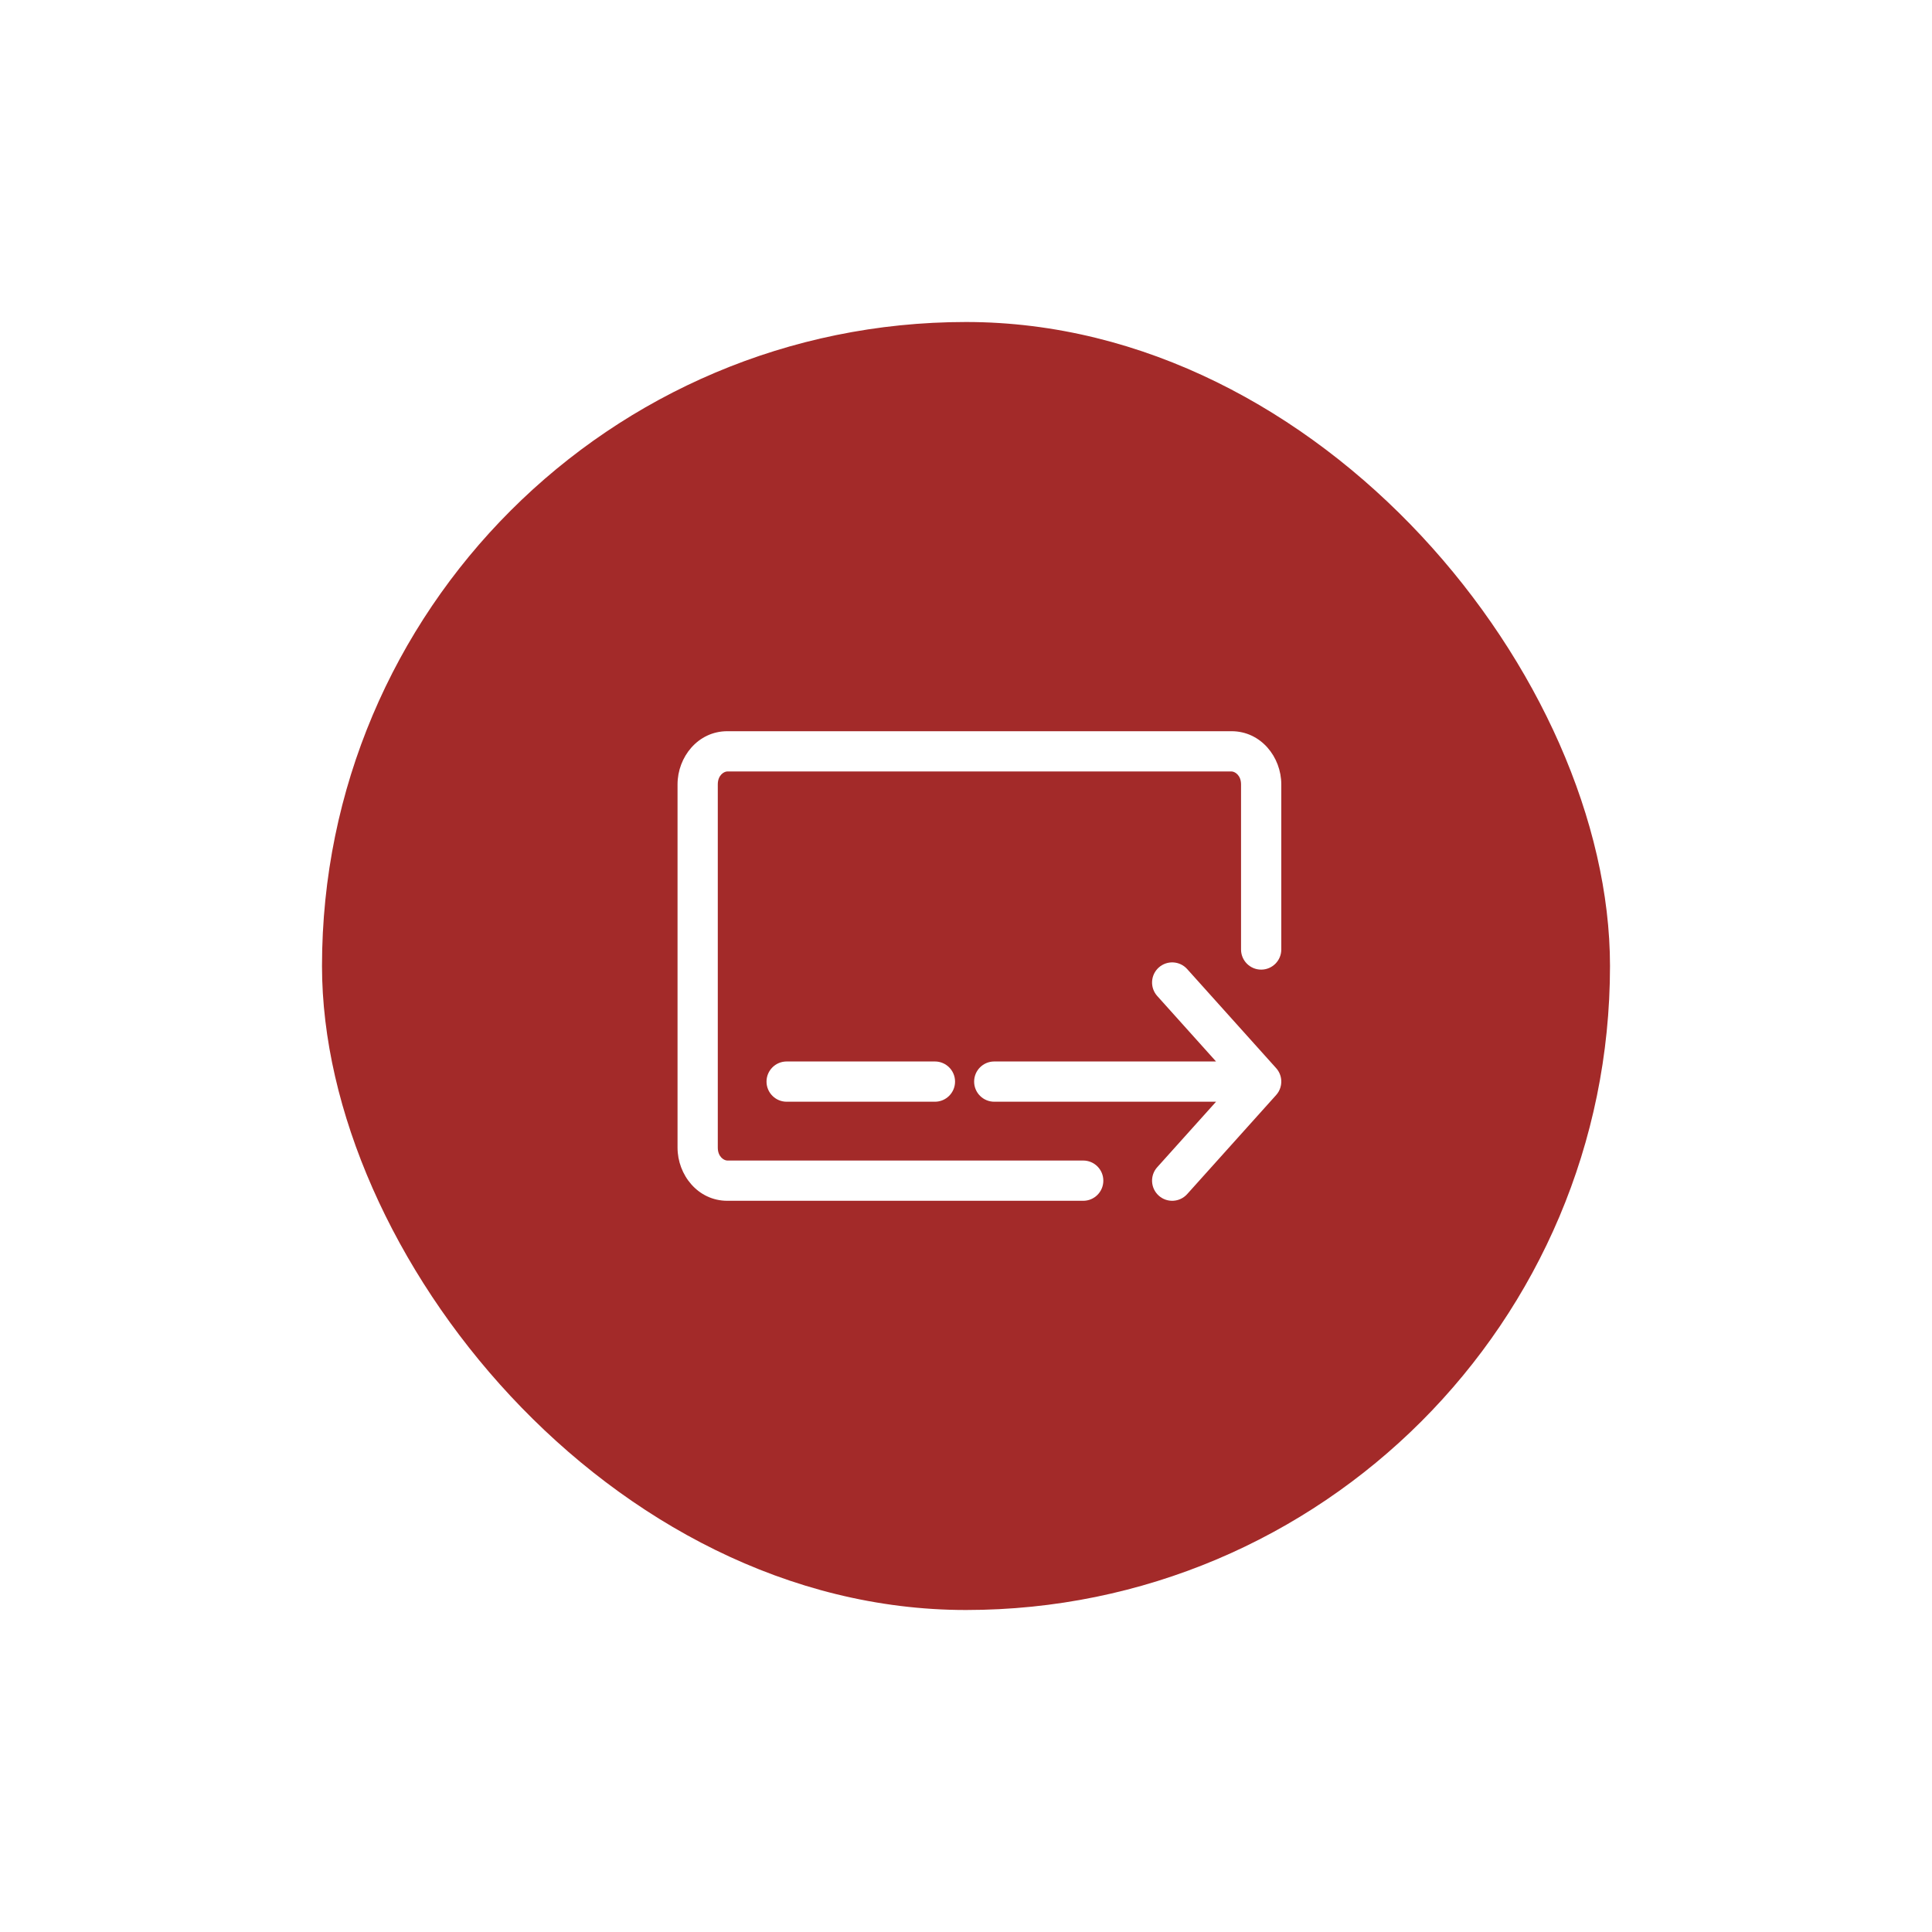 <svg width="72" height="72" viewBox="0 0 72 72" fill="none" xmlns="http://www.w3.org/2000/svg">
<g filter="url(#filter0_d_5300_388)">
<rect x="12" y="8" width="48" height="48" rx="24" fill="#A32A29"/>
<path d="M25.25 25.231C25.25 24.215 26.007 23.25 27.105 23.25H45.895C46.993 23.25 47.75 24.215 47.75 25.231V31.385C47.75 31.799 47.414 32.135 47 32.135C46.586 32.135 46.25 31.799 46.25 31.385V25.231C46.25 24.888 46.017 24.75 45.895 24.75H27.105C26.983 24.75 26.75 24.888 26.75 25.231V38.769C26.75 39.112 26.983 39.25 27.105 39.25H40.368C40.783 39.25 41.118 39.586 41.118 40C41.118 40.414 40.783 40.75 40.368 40.75H27.105C26.007 40.75 25.25 39.785 25.25 38.769V25.231Z" fill="white"/>
<path d="M28.566 36.308C28.566 35.894 28.902 35.558 29.316 35.558H34.842C35.256 35.558 35.592 35.894 35.592 36.308C35.592 36.722 35.256 37.058 34.842 37.058H29.316C28.902 37.058 28.566 36.722 28.566 36.308Z" fill="white"/>
<path d="M43.183 32.057C43.491 31.781 43.965 31.806 44.242 32.114L47.556 35.804C47.669 35.929 47.741 36.092 47.749 36.272C47.75 36.297 47.75 36.323 47.749 36.348C47.743 36.467 47.708 36.579 47.653 36.678C47.626 36.724 47.595 36.768 47.558 36.809L44.242 40.501C43.965 40.809 43.491 40.835 43.183 40.558C42.875 40.281 42.849 39.807 43.126 39.499L45.319 37.058H37.053C36.638 37.058 36.303 36.722 36.303 36.308C36.303 35.894 36.638 35.558 37.053 35.558H45.318L43.126 33.117C42.849 32.808 42.875 32.334 43.183 32.057Z" fill="white"/>
</g>
<defs>
<filter id="filter0_d_5300_388" x="0" y="0" width="72" height="72" filterUnits="userSpaceOnUse" color-interpolation-filters="sRGB">
<feFlood flood-opacity="0" result="BackgroundImageFix"/>
<feColorMatrix in="SourceAlpha" type="matrix" values="0 0 0 0 0 0 0 0 0 0 0 0 0 0 0 0 0 0 127 0" result="hardAlpha"/>
<feOffset dy="4"/>
<feGaussianBlur stdDeviation="6"/>
<feColorMatrix type="matrix" values="0 0 0 0 0 0 0 0 0 0 0 0 0 0 0 0 0 0 0.16 0"/>
<feBlend mode="normal" in2="BackgroundImageFix" result="effect1_dropShadow_5300_388"/>
<feBlend mode="normal" in="SourceGraphic" in2="effect1_dropShadow_5300_388" result="shape"/>
</filter>
</defs>
</svg>
